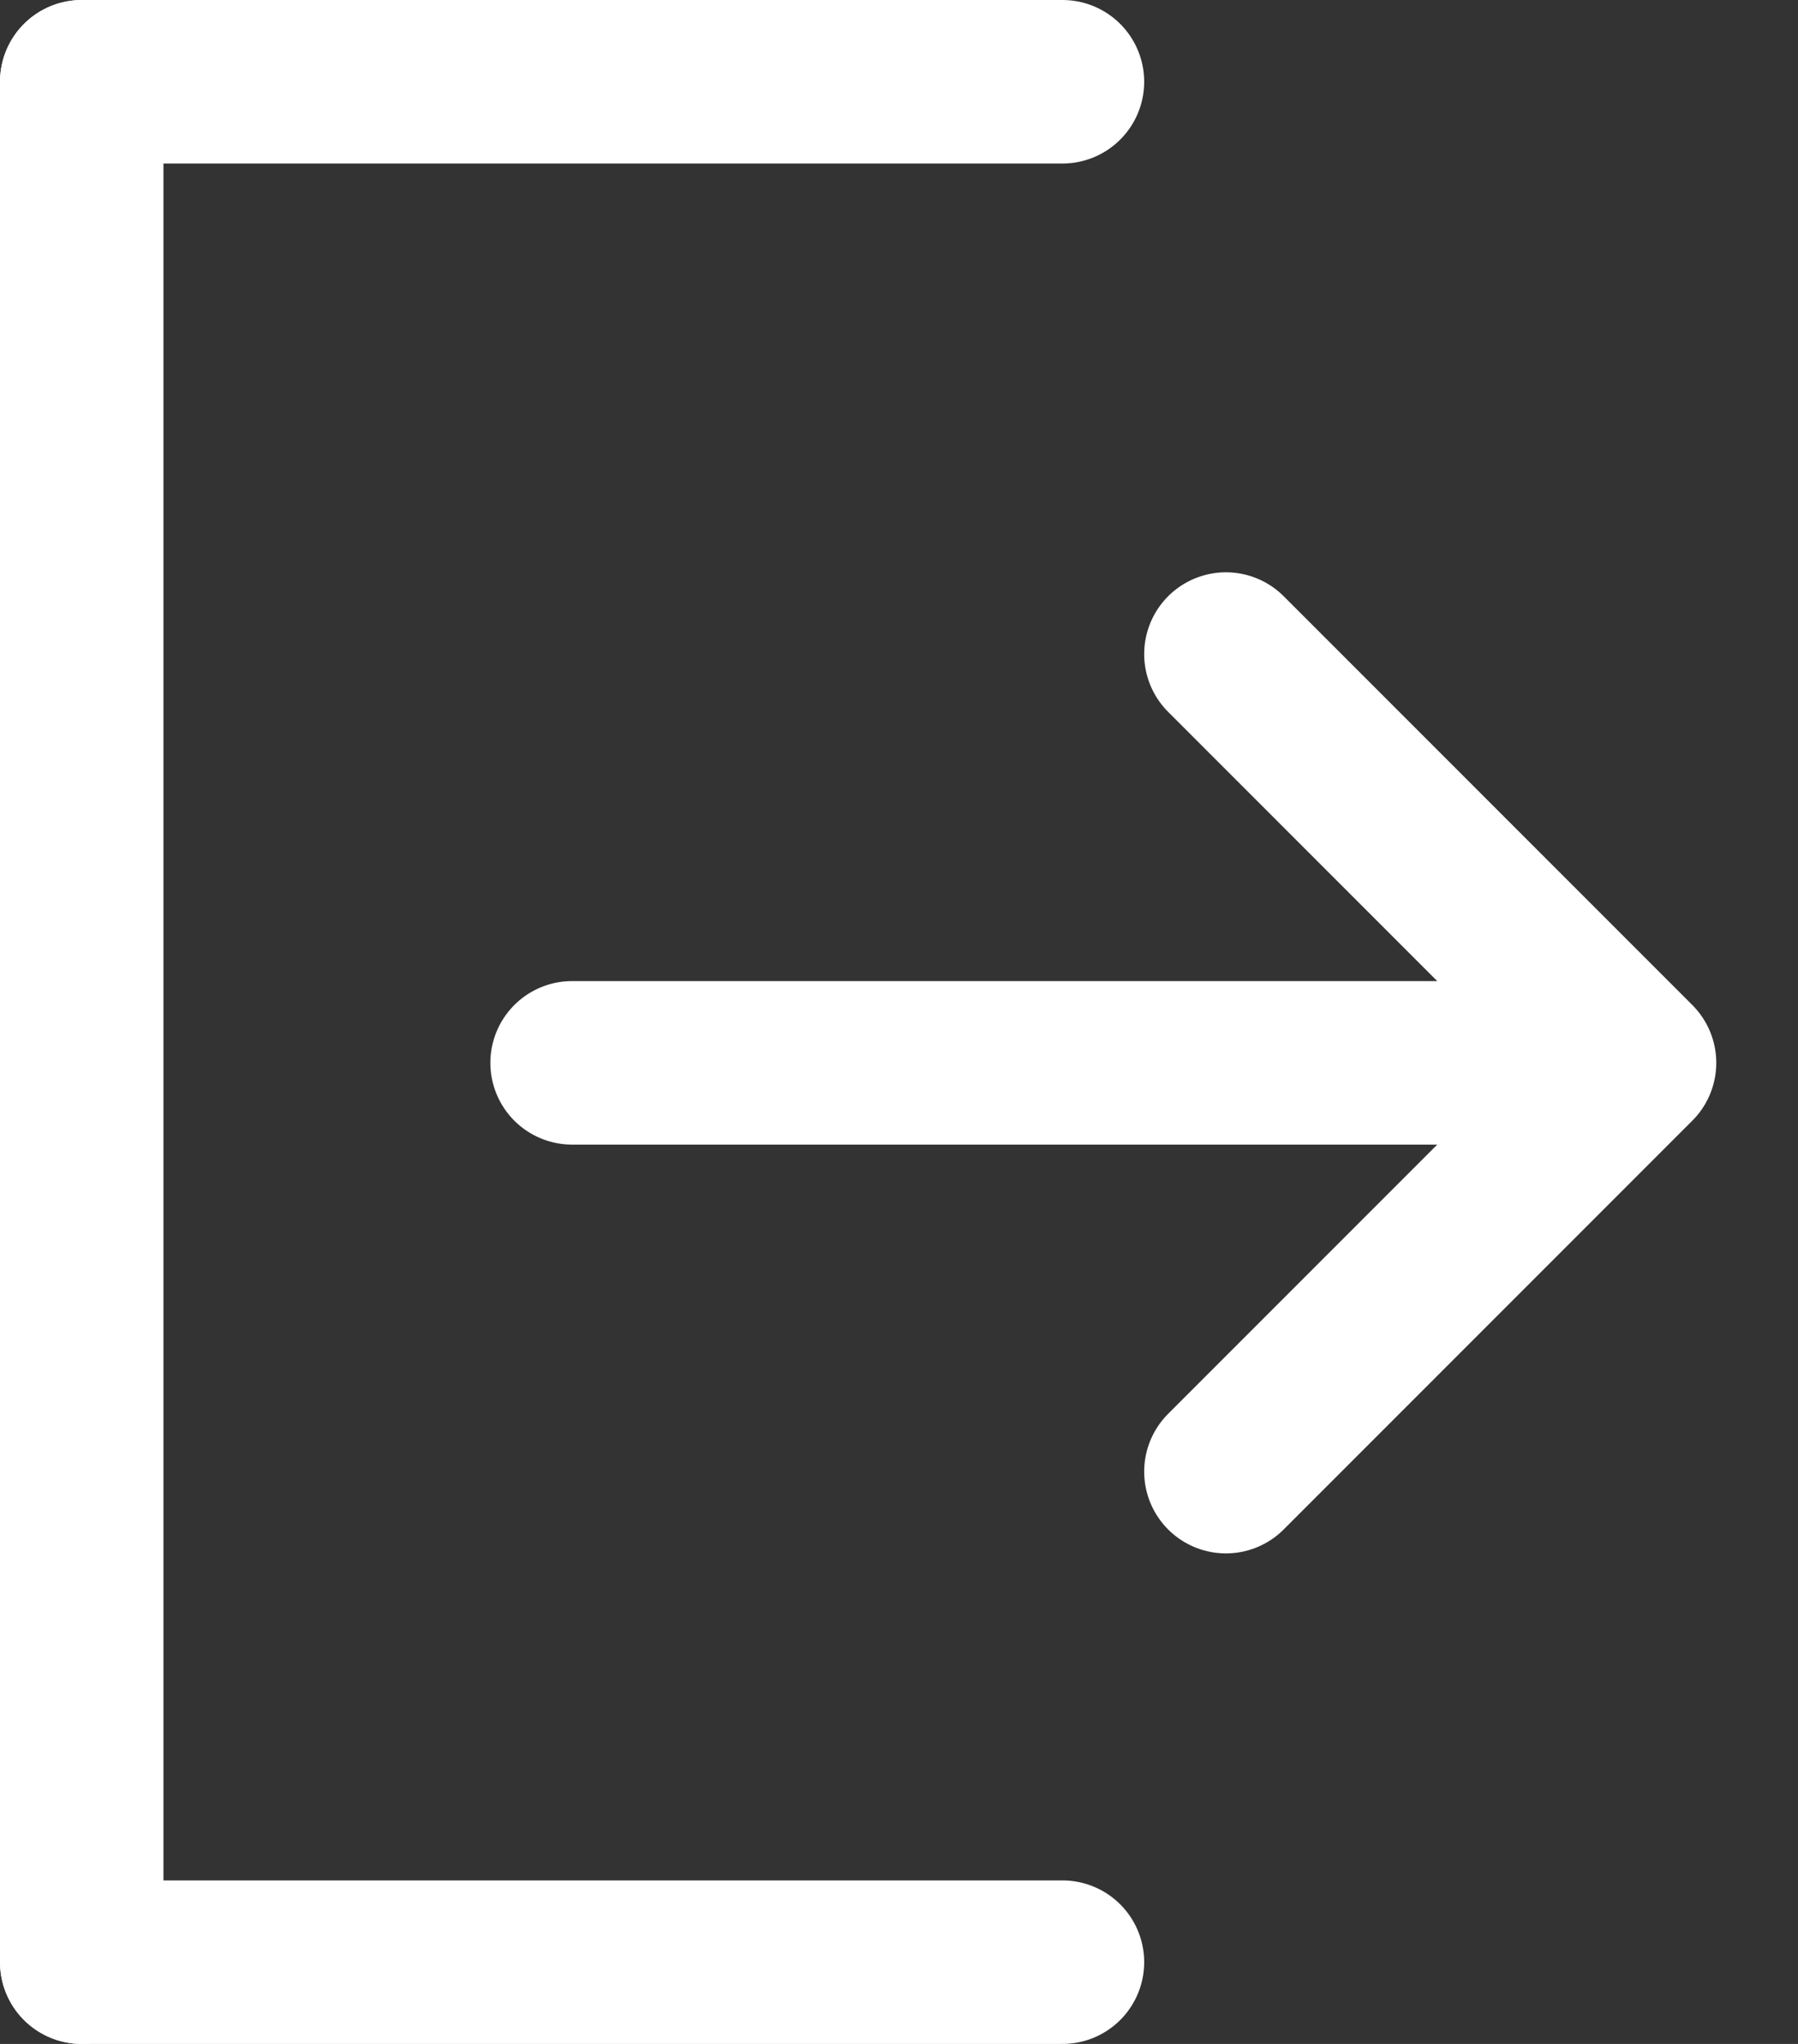 <svg width="22" height="25" viewBox="0 0 22 25" fill="none" xmlns="http://www.w3.org/2000/svg">
<rect x="0" y="0" width="22" height="25" fill="#333333" stroke="none"/>
<path d="M7 13H20M20 13L15 8M20 13L15 18" stroke="white" stroke-width="2" stroke-linecap="round"/>
<path d="M1 1V24" stroke="white" stroke-width="2" stroke-linecap="round"/>
<path d="M13 1H1" stroke="white" stroke-width="2" stroke-linecap="round"/>
<path d="M13 24H1" stroke="white" stroke-width="2" stroke-linecap="round"/>
</svg>
